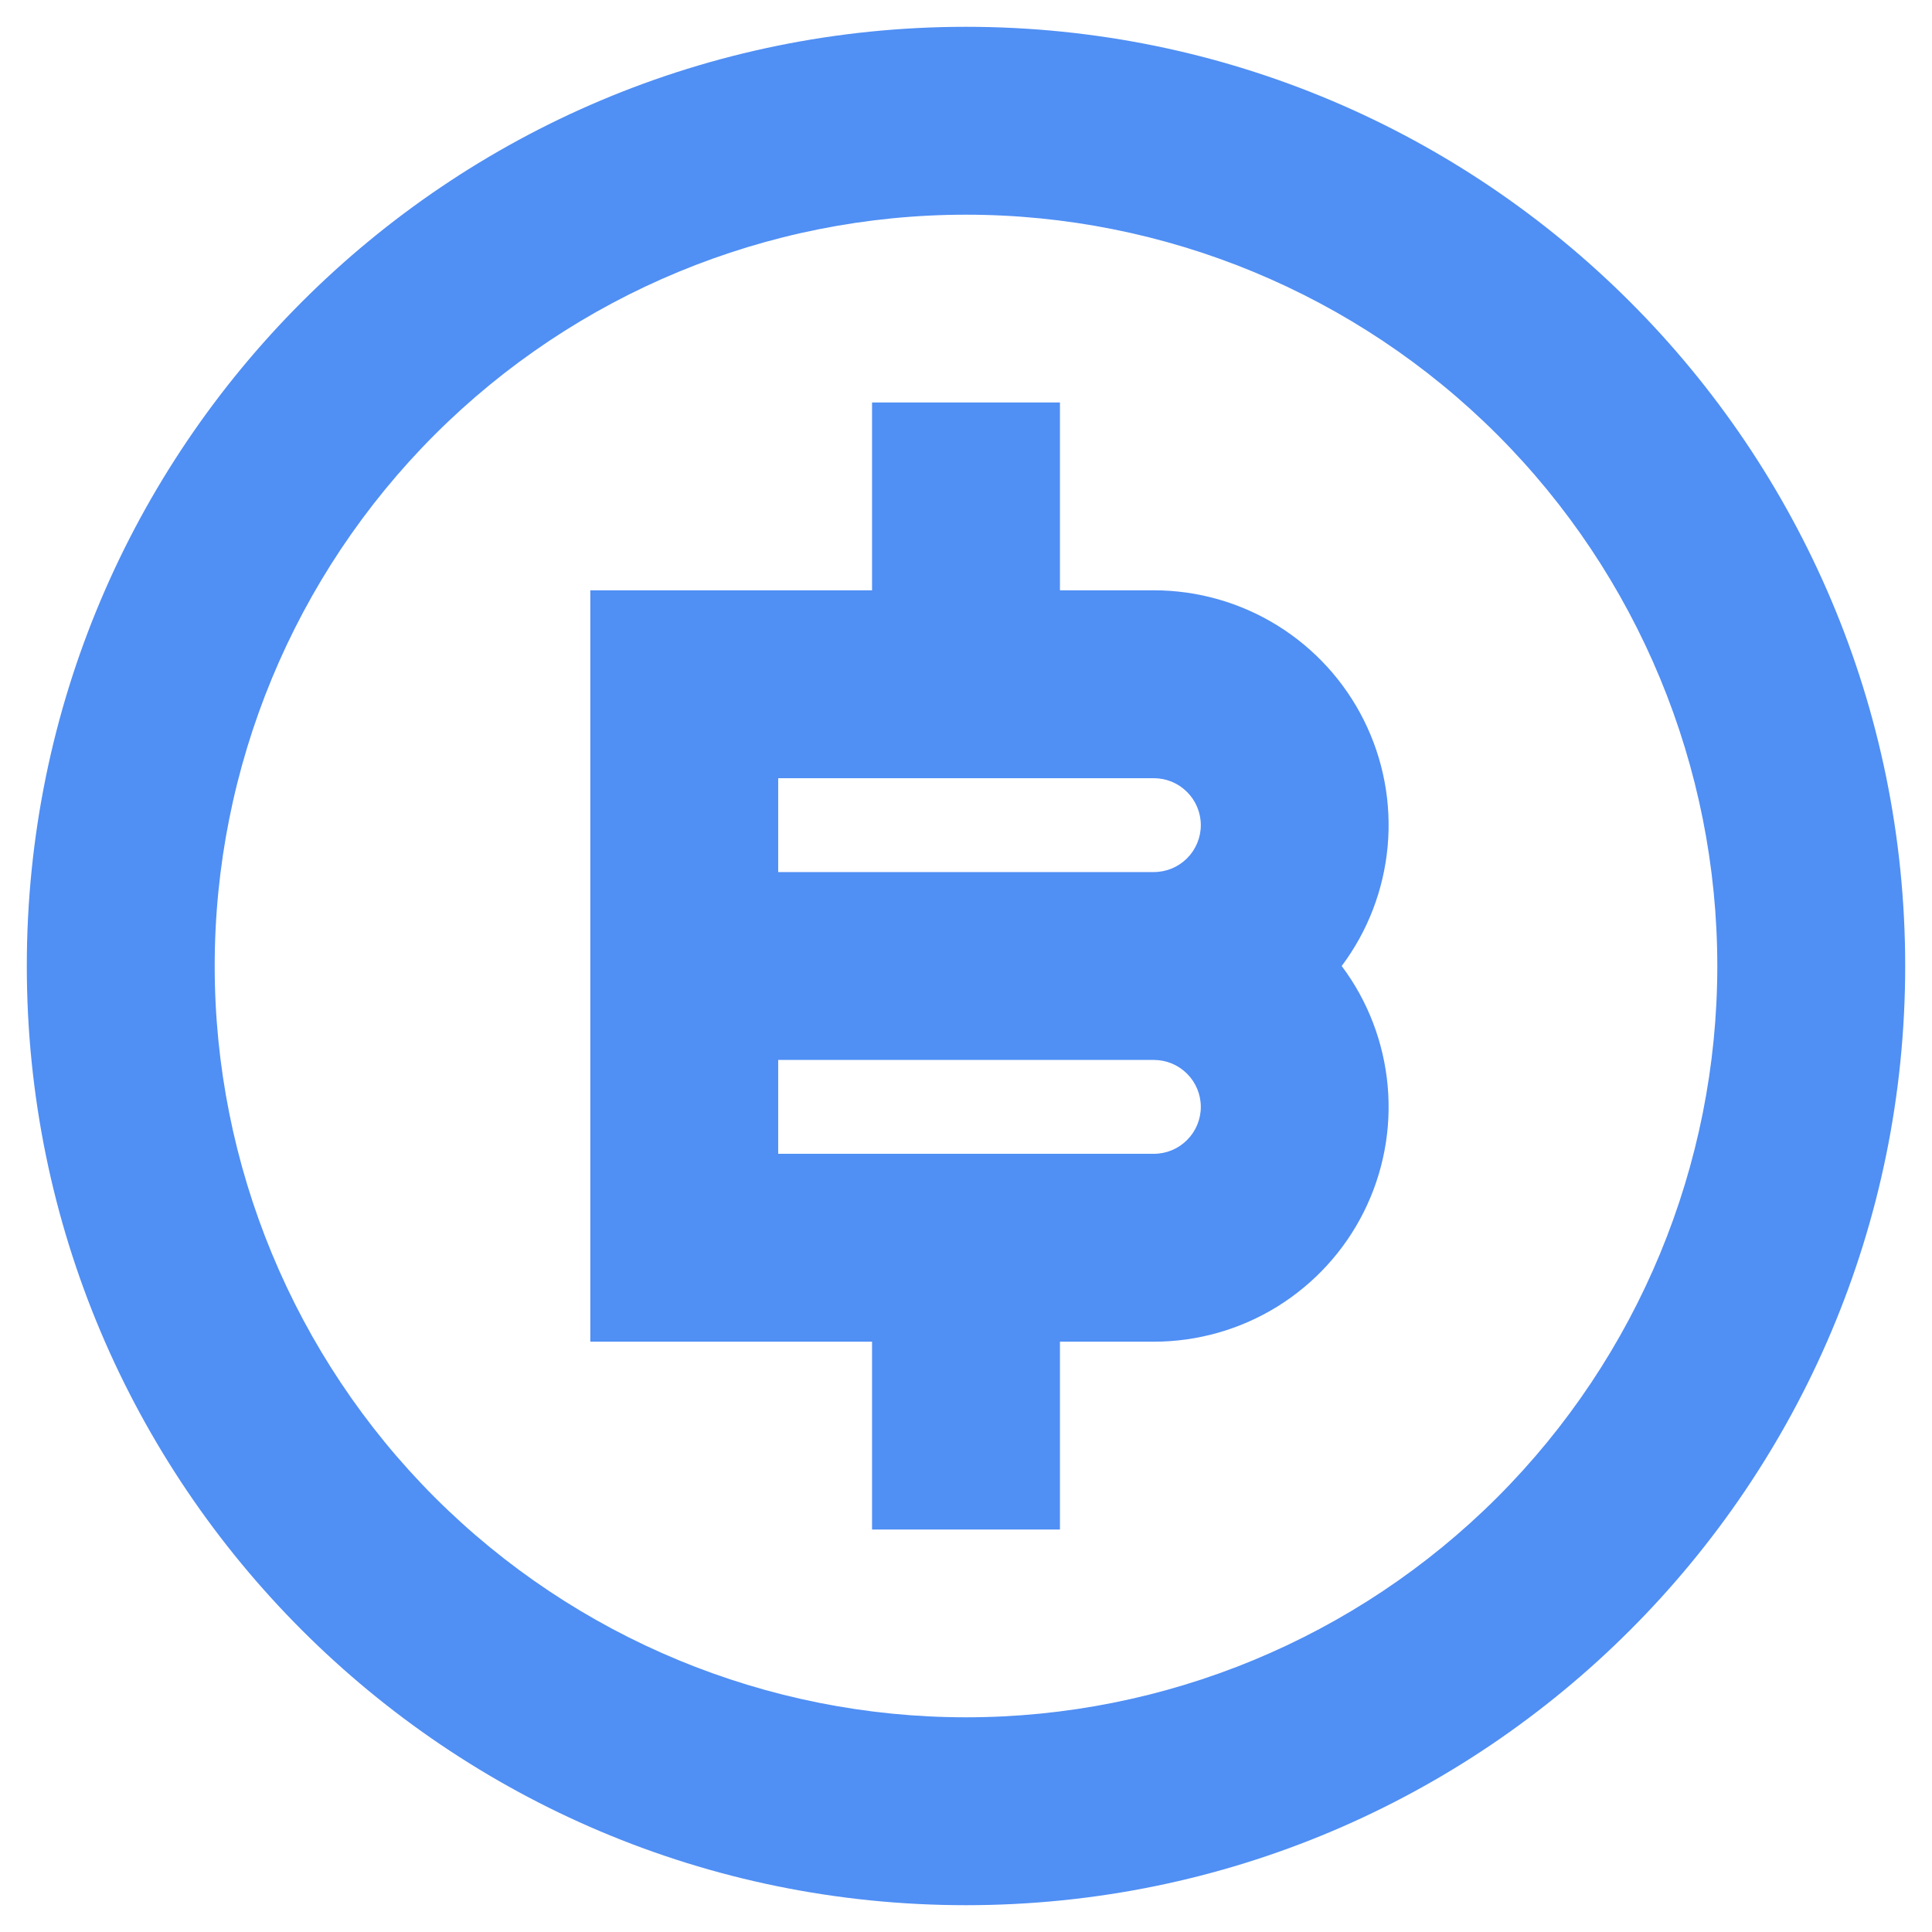 <svg width="24" height="24" viewBox="0 0 24 24" fill="none" xmlns="http://www.w3.org/2000/svg">
<path d="M12 23.667C5.556 23.667 0.333 18.444 0.333 12C0.333 5.556 5.556 0.333 12 0.333C18.443 0.333 23.667 5.556 23.667 12C23.667 18.444 18.443 23.667 12 23.667ZM12 21.333C14.475 21.333 16.849 20.35 18.6 18.6C20.35 16.849 21.333 14.475 21.333 12C21.333 9.525 20.35 7.151 18.6 5.4C16.849 3.65 14.475 2.667 12 2.667C9.525 2.667 7.151 3.65 5.4 5.4C3.65 7.151 2.667 9.525 2.667 12C2.667 14.475 3.65 16.849 5.4 18.6C7.151 20.35 9.525 21.333 12 21.333ZM10.833 16.667H7.333V7.333H10.833V5H13.167V7.333H14.333C14.875 7.333 15.406 7.484 15.867 7.769C16.327 8.054 16.7 8.461 16.942 8.946C17.184 9.43 17.287 9.972 17.238 10.512C17.189 11.051 16.992 11.567 16.667 12C16.992 12.433 17.189 12.949 17.238 13.488C17.287 14.027 17.184 14.57 16.942 15.054C16.7 15.539 16.327 15.946 15.867 16.231C15.406 16.516 14.875 16.667 14.333 16.667H13.167V19H10.833V16.667ZM9.667 13.167V14.333H14.333C14.488 14.333 14.636 14.272 14.746 14.162C14.855 14.053 14.917 13.905 14.917 13.75C14.917 13.595 14.855 13.447 14.746 13.338C14.636 13.228 14.488 13.167 14.333 13.167H9.667ZM9.667 9.667V10.833H14.333C14.488 10.833 14.636 10.772 14.746 10.662C14.855 10.553 14.917 10.405 14.917 10.25C14.917 10.095 14.855 9.947 14.746 9.838C14.636 9.728 14.488 9.667 14.333 9.667H9.667Z" fill="#508FF4"/>
</svg>
